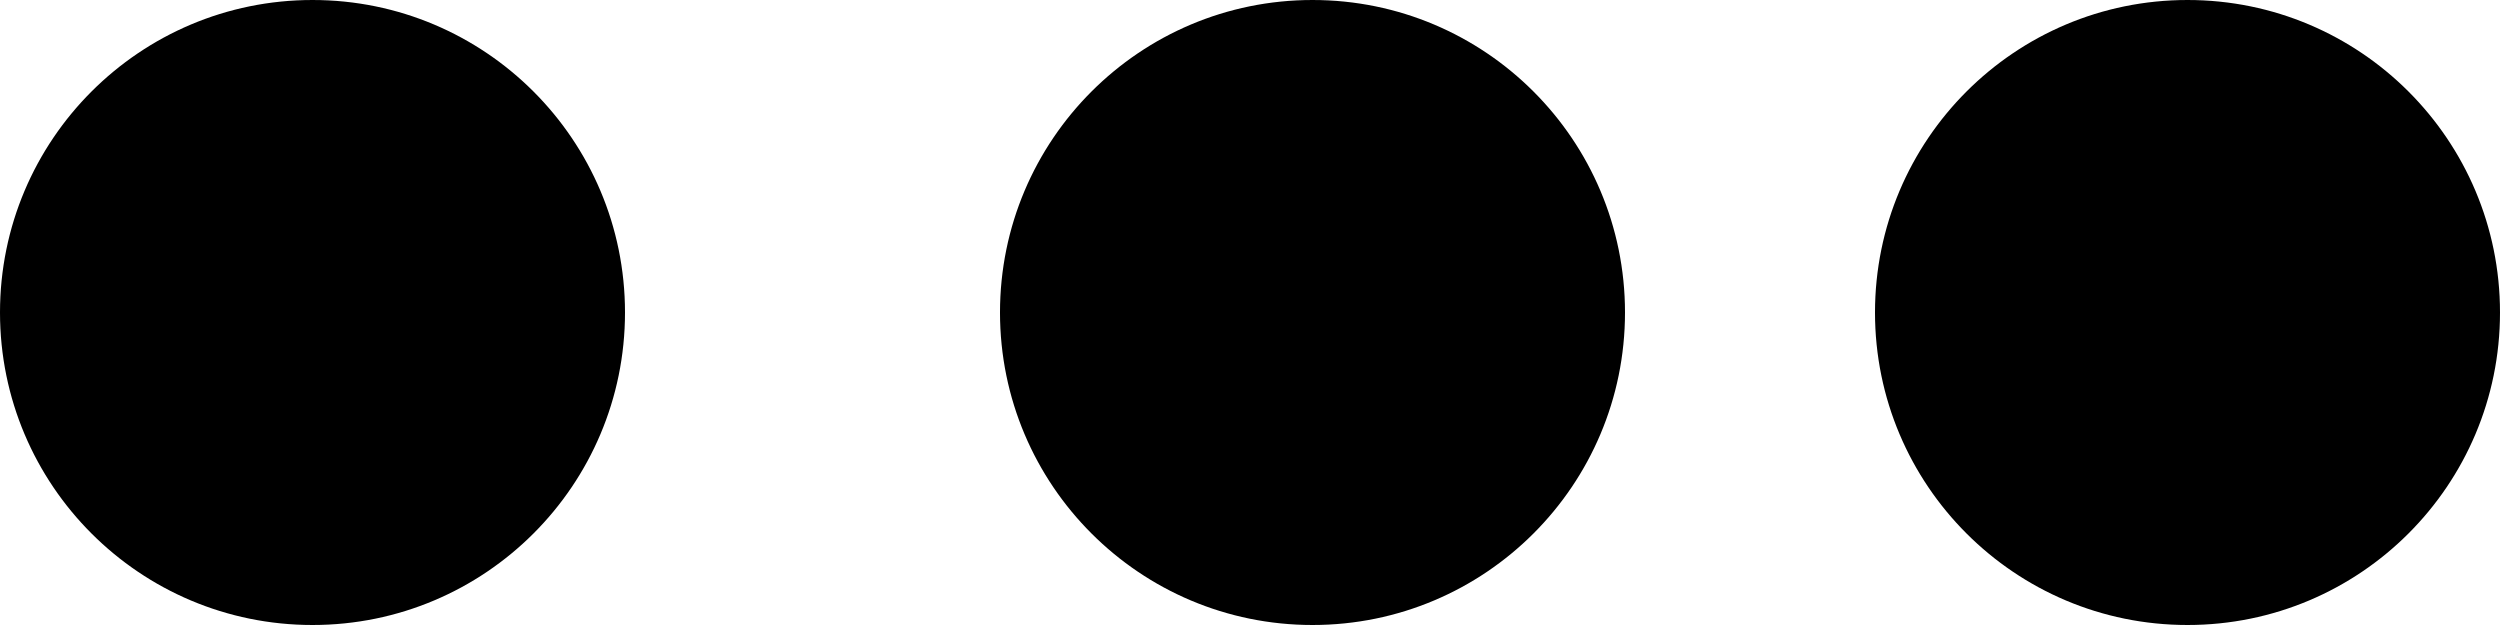 <svg
	version="1.1"
	xmlns="http://www.w3.org/2000/svg"
	xmlns:xlink="http://www.w3.org/1999/xlink"
	xmlns:svgjs="http://svgjs.com/svgjs"
	width="20"
	height="5"
	viewBox="0 0 20 5">
	<path
		d="M1350 61.5C1350 60.119 1351.119 59 1352.5 59C1353.881 59 1355 60.119 1355 61.5C1355 62.881 1353.881 64 1352.5 64C1351.119 64 1350 62.881 1350 61.5ZM1358 61.5C1358 60.119 1359.119 59 1360.5 59C1361.881 59 1363 60.119 1363 61.5C1363 62.881 1361.881 64 1360.5 64C1359.119 64 1358 62.881 1358 61.5ZM1365 61.5C1365 60.119 1366.119 59 1367.5 59C1368.881 59 1370 60.119 1370 61.5C1370 62.881 1368.881 64 1367.5 64C1366.119 64 1365 62.881 1365 61.5Z"
		transform="matrix(1,0,0,1,-1350,-59)"/>
</svg>
